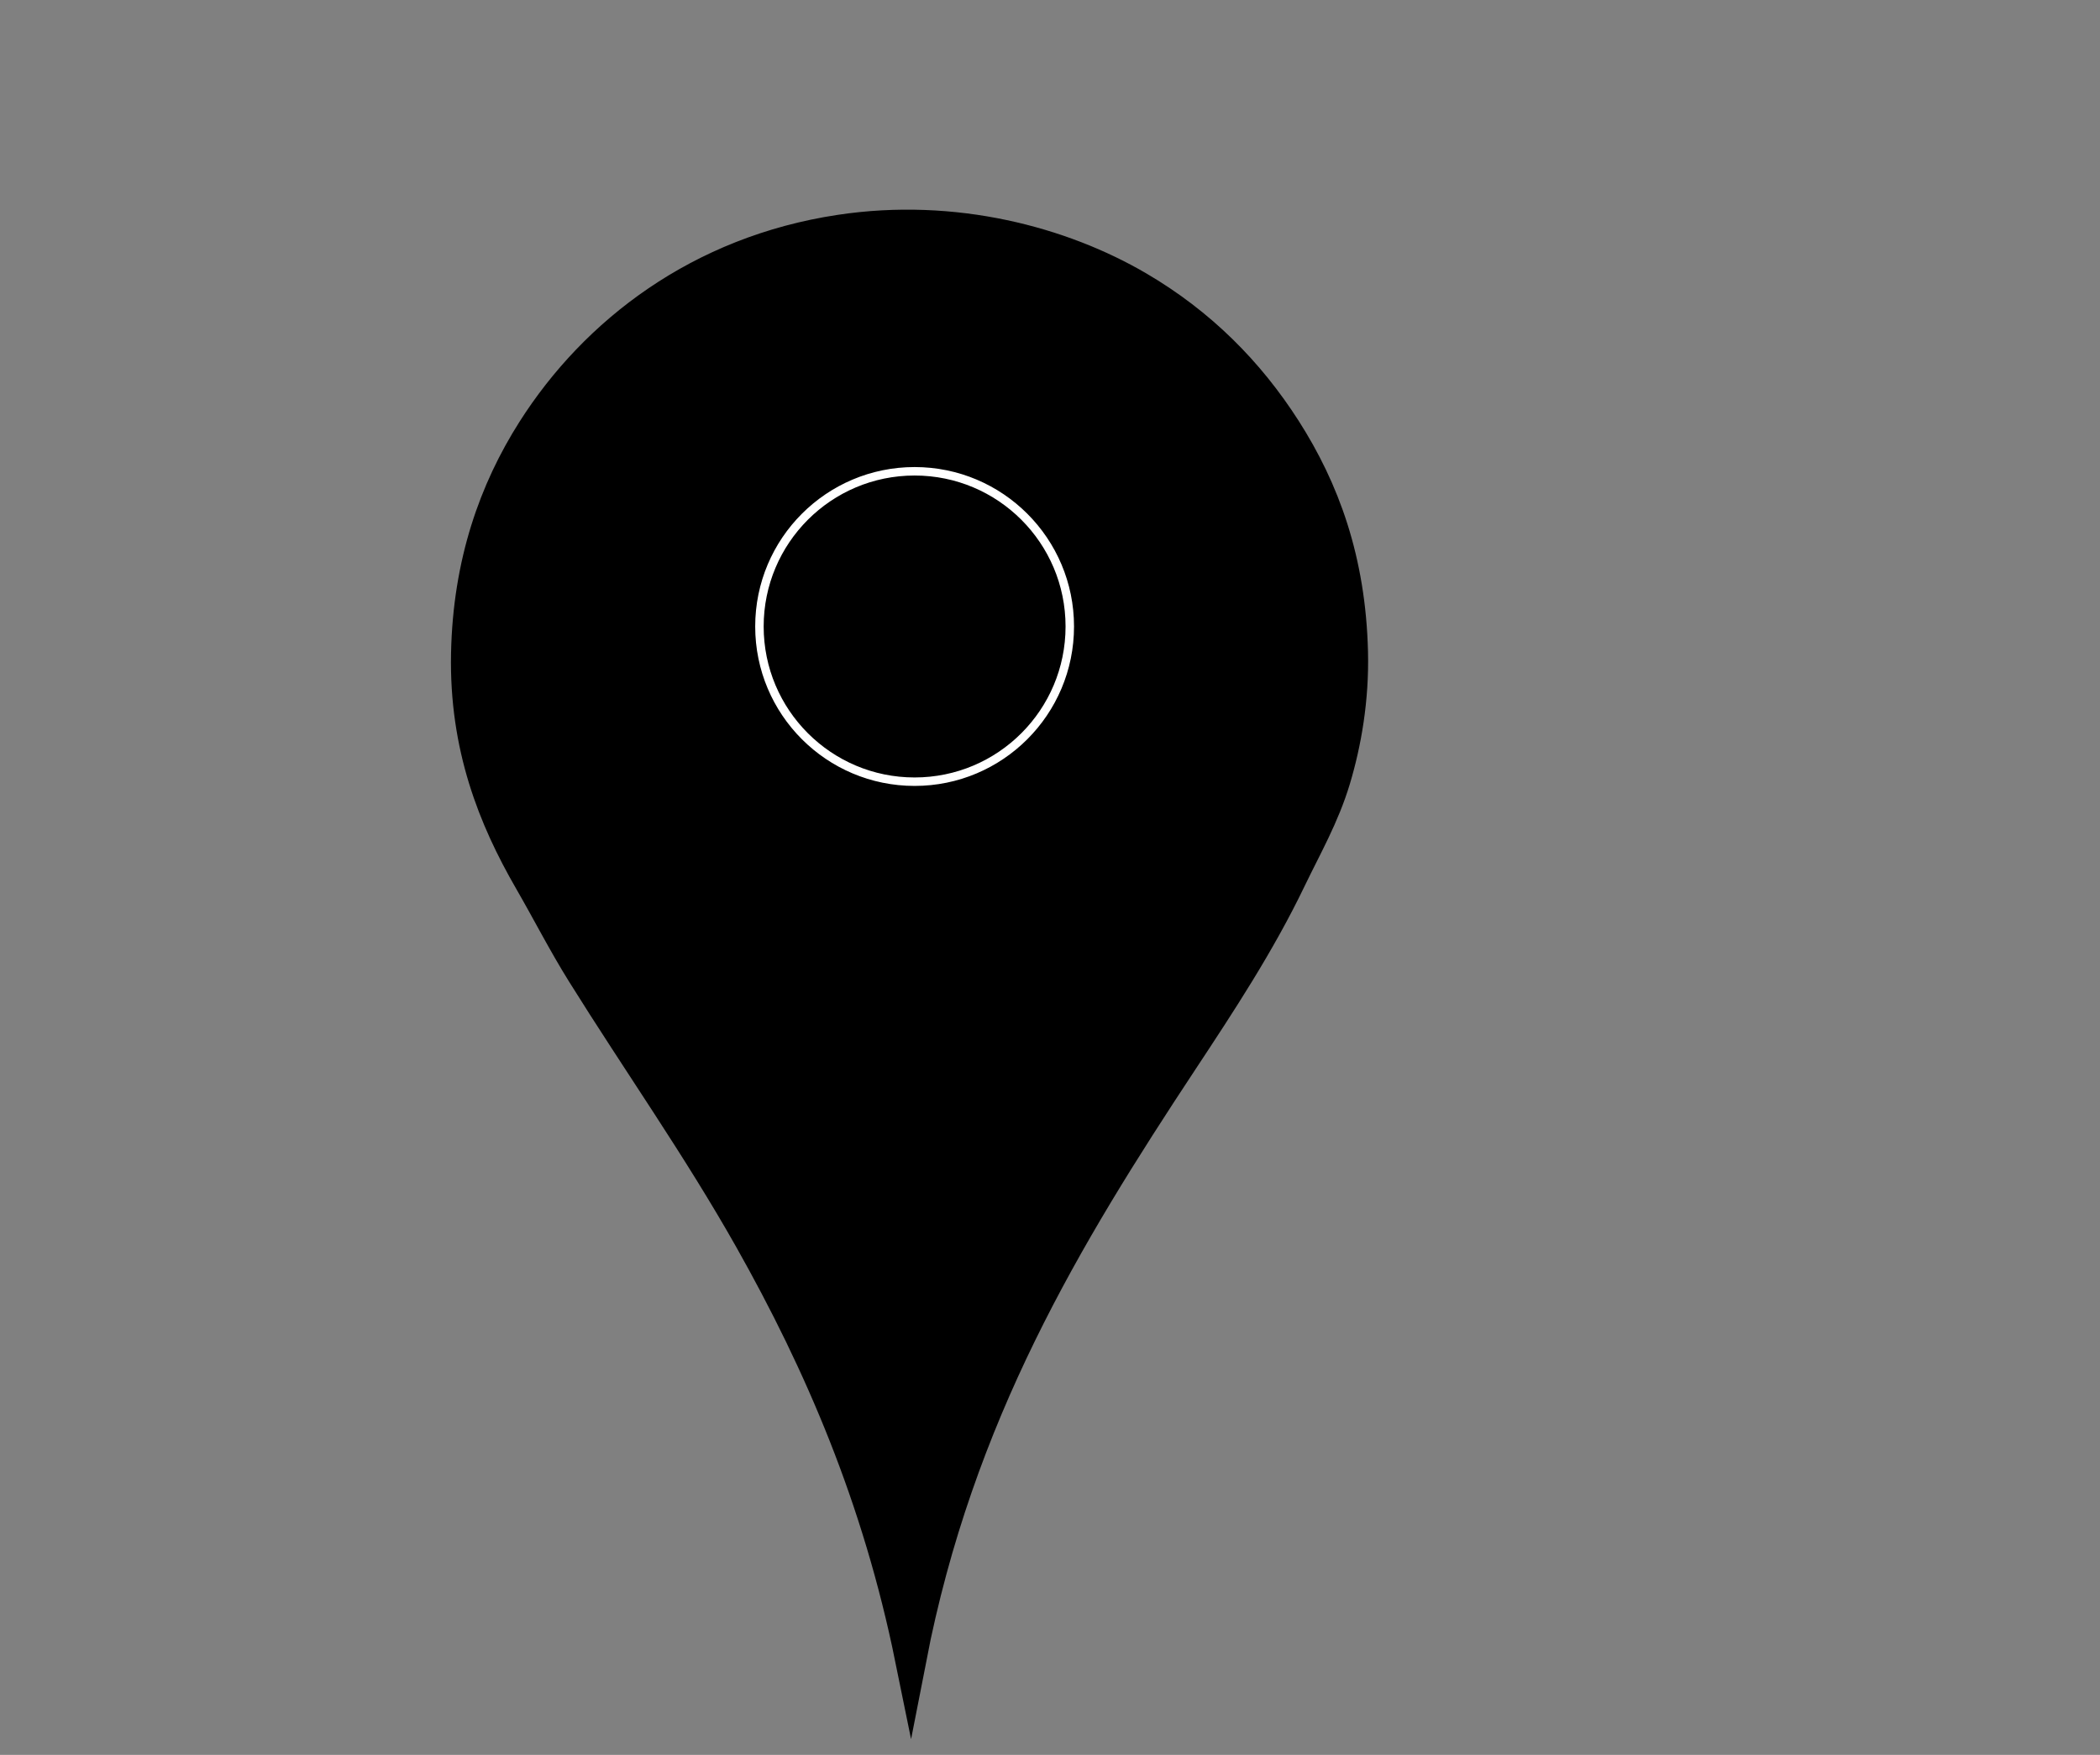 <?xml version="1.0" encoding="utf-8"?>
<!-- Generator: Adobe Illustrator 16.0.3, SVG Export Plug-In . SVG Version: 6.00 Build 0)  -->
<!DOCTYPE svg PUBLIC "-//W3C//DTD SVG 1.1//EN" "http://www.w3.org/Graphics/SVG/1.1/DTD/svg11.dtd">
<svg version="1.1" id="Calque_1" xmlns="http://www.w3.org/2000/svg" xmlns:xlink="http://www.w3.org/1999/xlink" x="0px" y="0px"
	 width="2481px" height="2073px" viewBox="0 0 2481 2073" enable-background="new 0 0 2481 2073" xml:space="preserve">
<rect x="0" y="0" width="2481" height="2073" fill="#808080" stroke="none"/>
<title>map marker</title>
<g>
	<title>Layer 1</title>
	<path id="svg_2" stroke="#000000" stroke-width="37" stroke-miterlimit="10" d="M1075.94,1959.631
		c-38.766-190.303-107.116-348.665-189.903-495.44c-61.405-108.872-132.544-209.363-198.362-314.938
		c-21.974-35.243-40.936-72.478-62.049-109.055c-42.216-73.137-76.442-157.935-74.269-267.932
		c2.125-107.474,33.208-193.685,78.03-264.172c73.719-115.937,197.201-210.989,362.884-235.971
		c135.466-20.424,262.476,14.082,352.543,66.748c73.601,43.038,130.596,100.527,173.92,168.28
		c45.22,70.716,76.359,154.26,78.971,263.232c1.337,55.83-7.805,107.53-20.684,150.418c-13.034,43.408-33.996,79.693-52.646,118.454
		c-36.406,75.658-82.051,144.98-127.855,214.346C1260.082,1460.209,1132.024,1670.912,1075.94,1959.631z"/>
	<circle id="svg_4" stroke="#FFFFFF" stroke-width="10" stroke-miterlimit="10" cx="1080.546" cy="740.049" r="183.332"/>
</g>
</svg>
